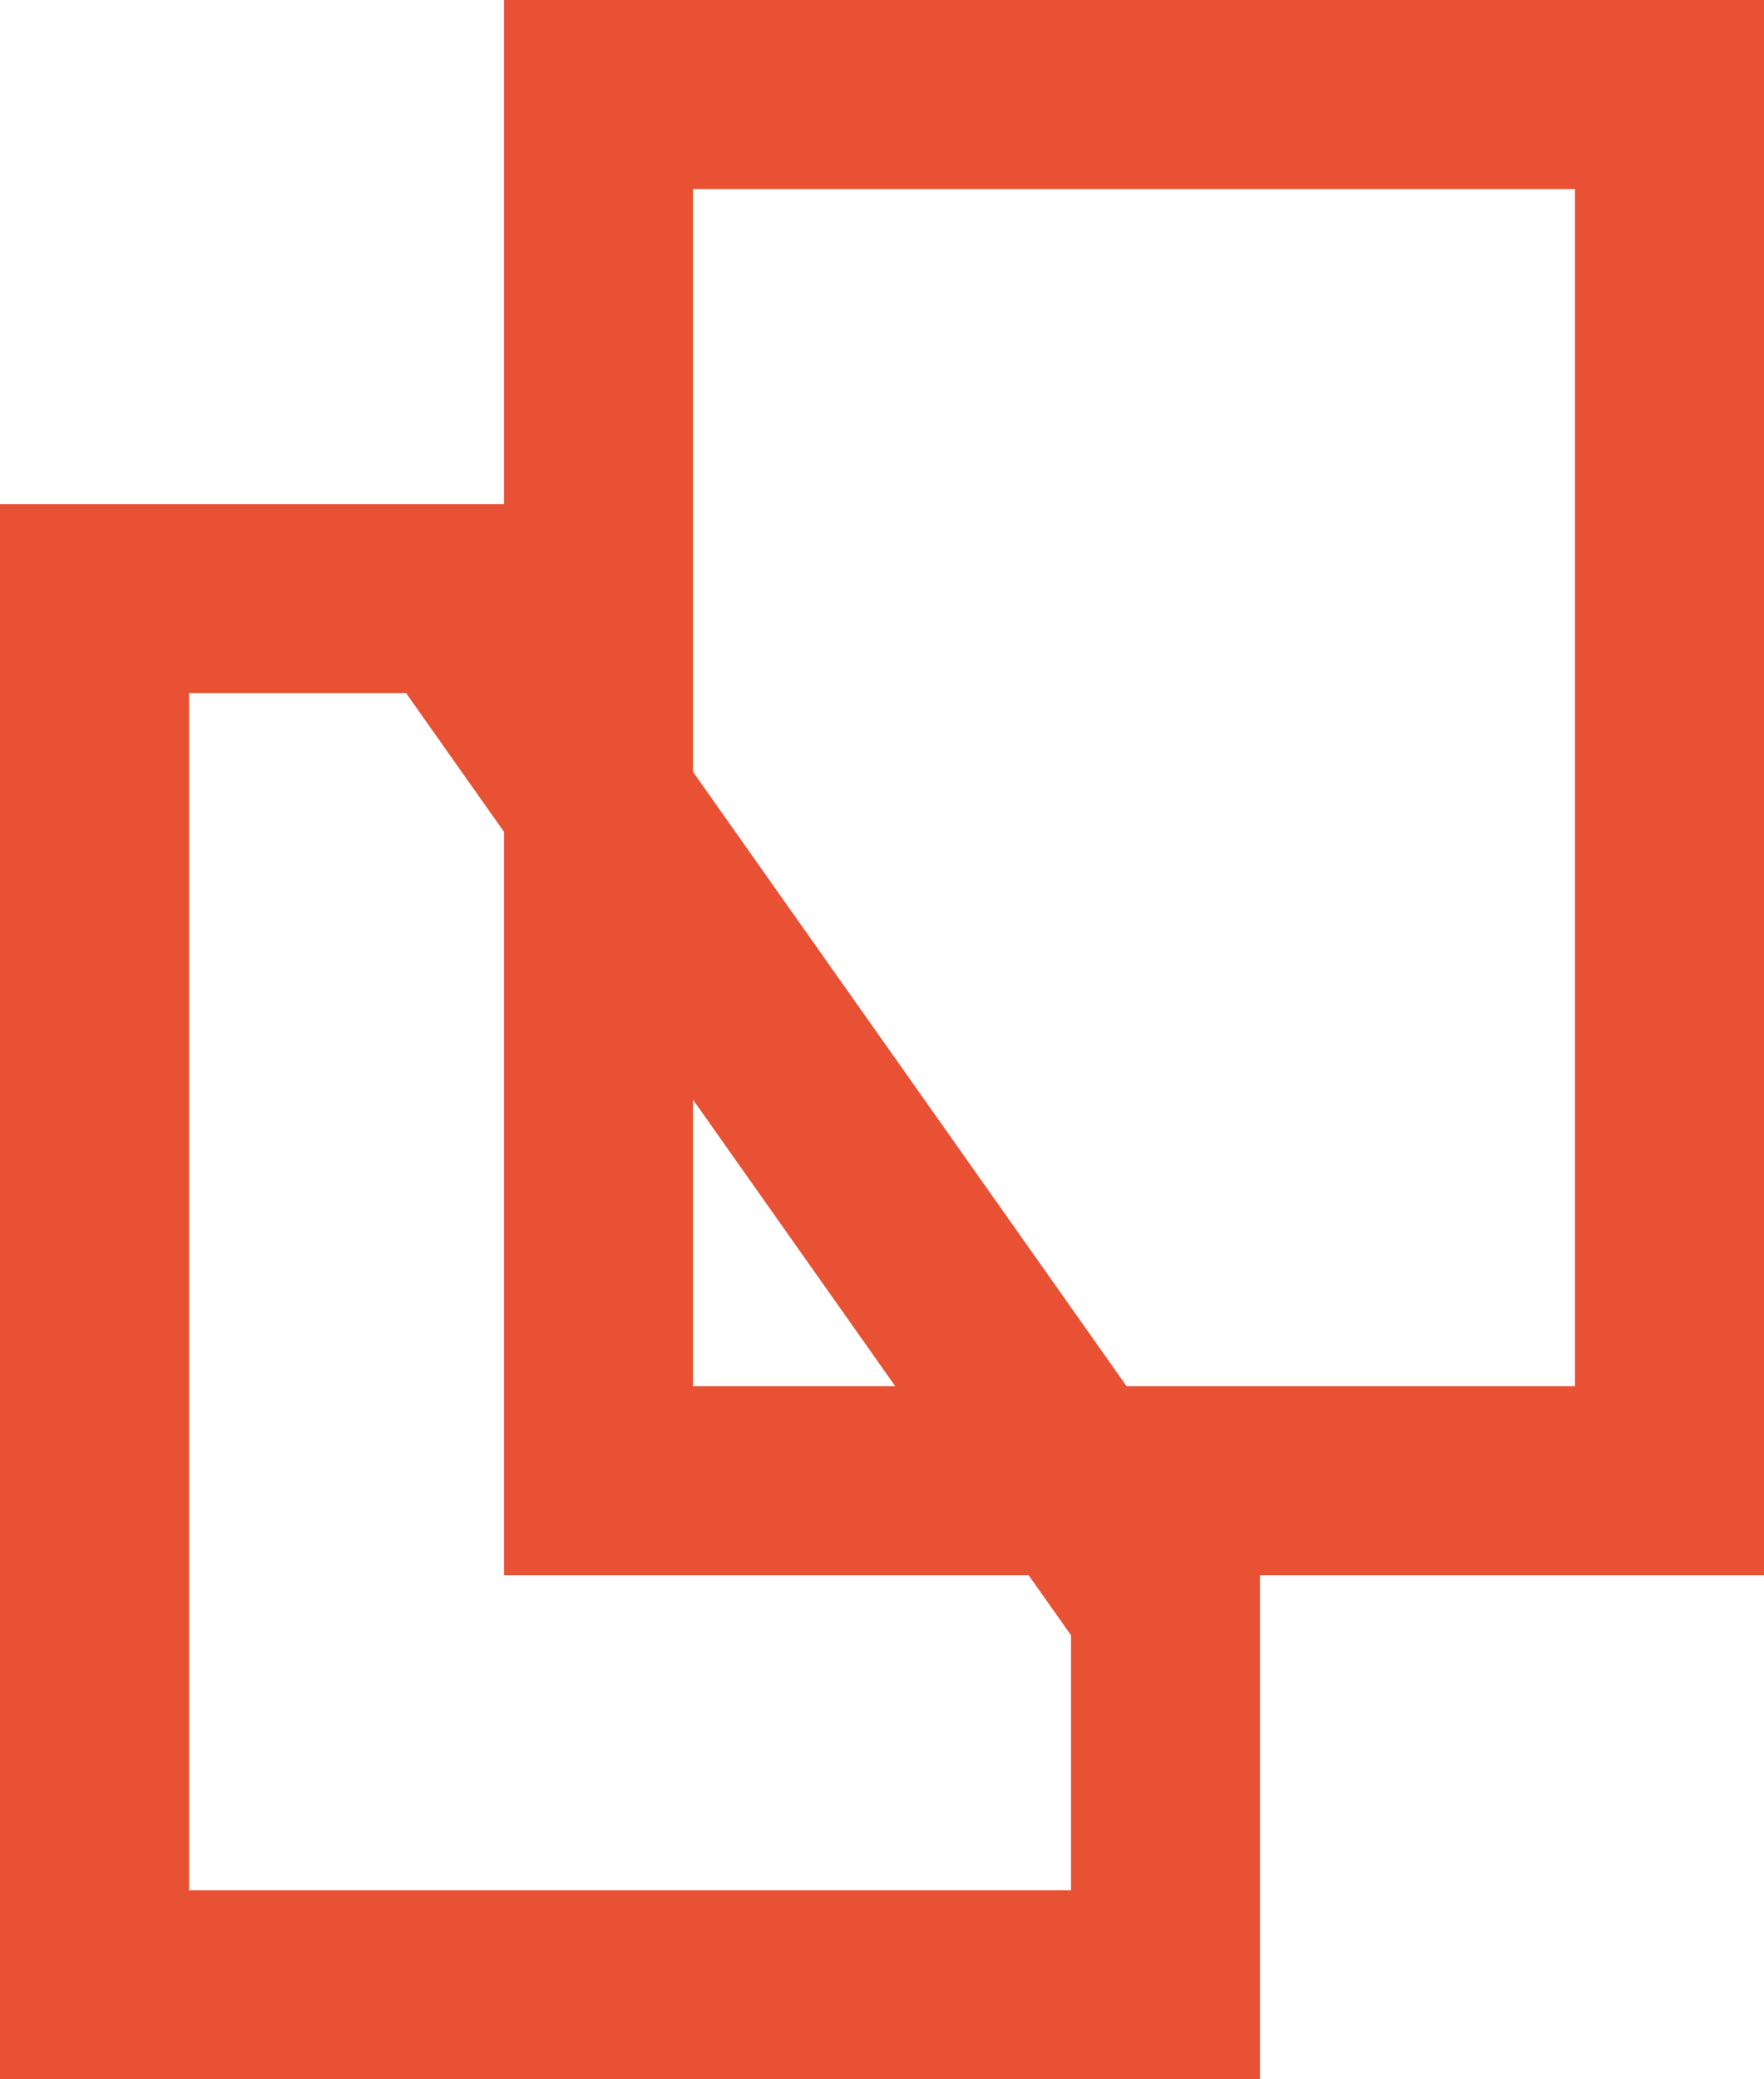 <?xml version="1.0" encoding="UTF-8" standalone="no"?>
<svg width="28px" height="33px" viewBox="0 0 28 33" version="1.1" xmlns="http://www.w3.org/2000/svg" xmlns:xlink="http://www.w3.org/1999/xlink">
    <!-- Generator: Sketch 49.3 (51167) - http://www.bohemiancoding.com/sketch -->
    <title>menu-icon-hover</title>
    <desc>Created with Sketch.</desc>
    <defs></defs>
    <g id="menu-icon-hover" stroke="none" stroke-width="1" fill="none" fill-rule="evenodd">
        <path d="M18.5,25.476 L7.223,9.5 L1.5,9.5 L1.5,31.5 L18.5,31.5 L18.5,25.476 Z" id="Combined-Shape" stroke="#E85133" stroke-width="3"></path>
        <rect id="Rectangle-2-Copy-2" stroke="#E85133" stroke-width="3" x="9.5" y="1.5" width="17" height="22"></rect>
    </g>
</svg>